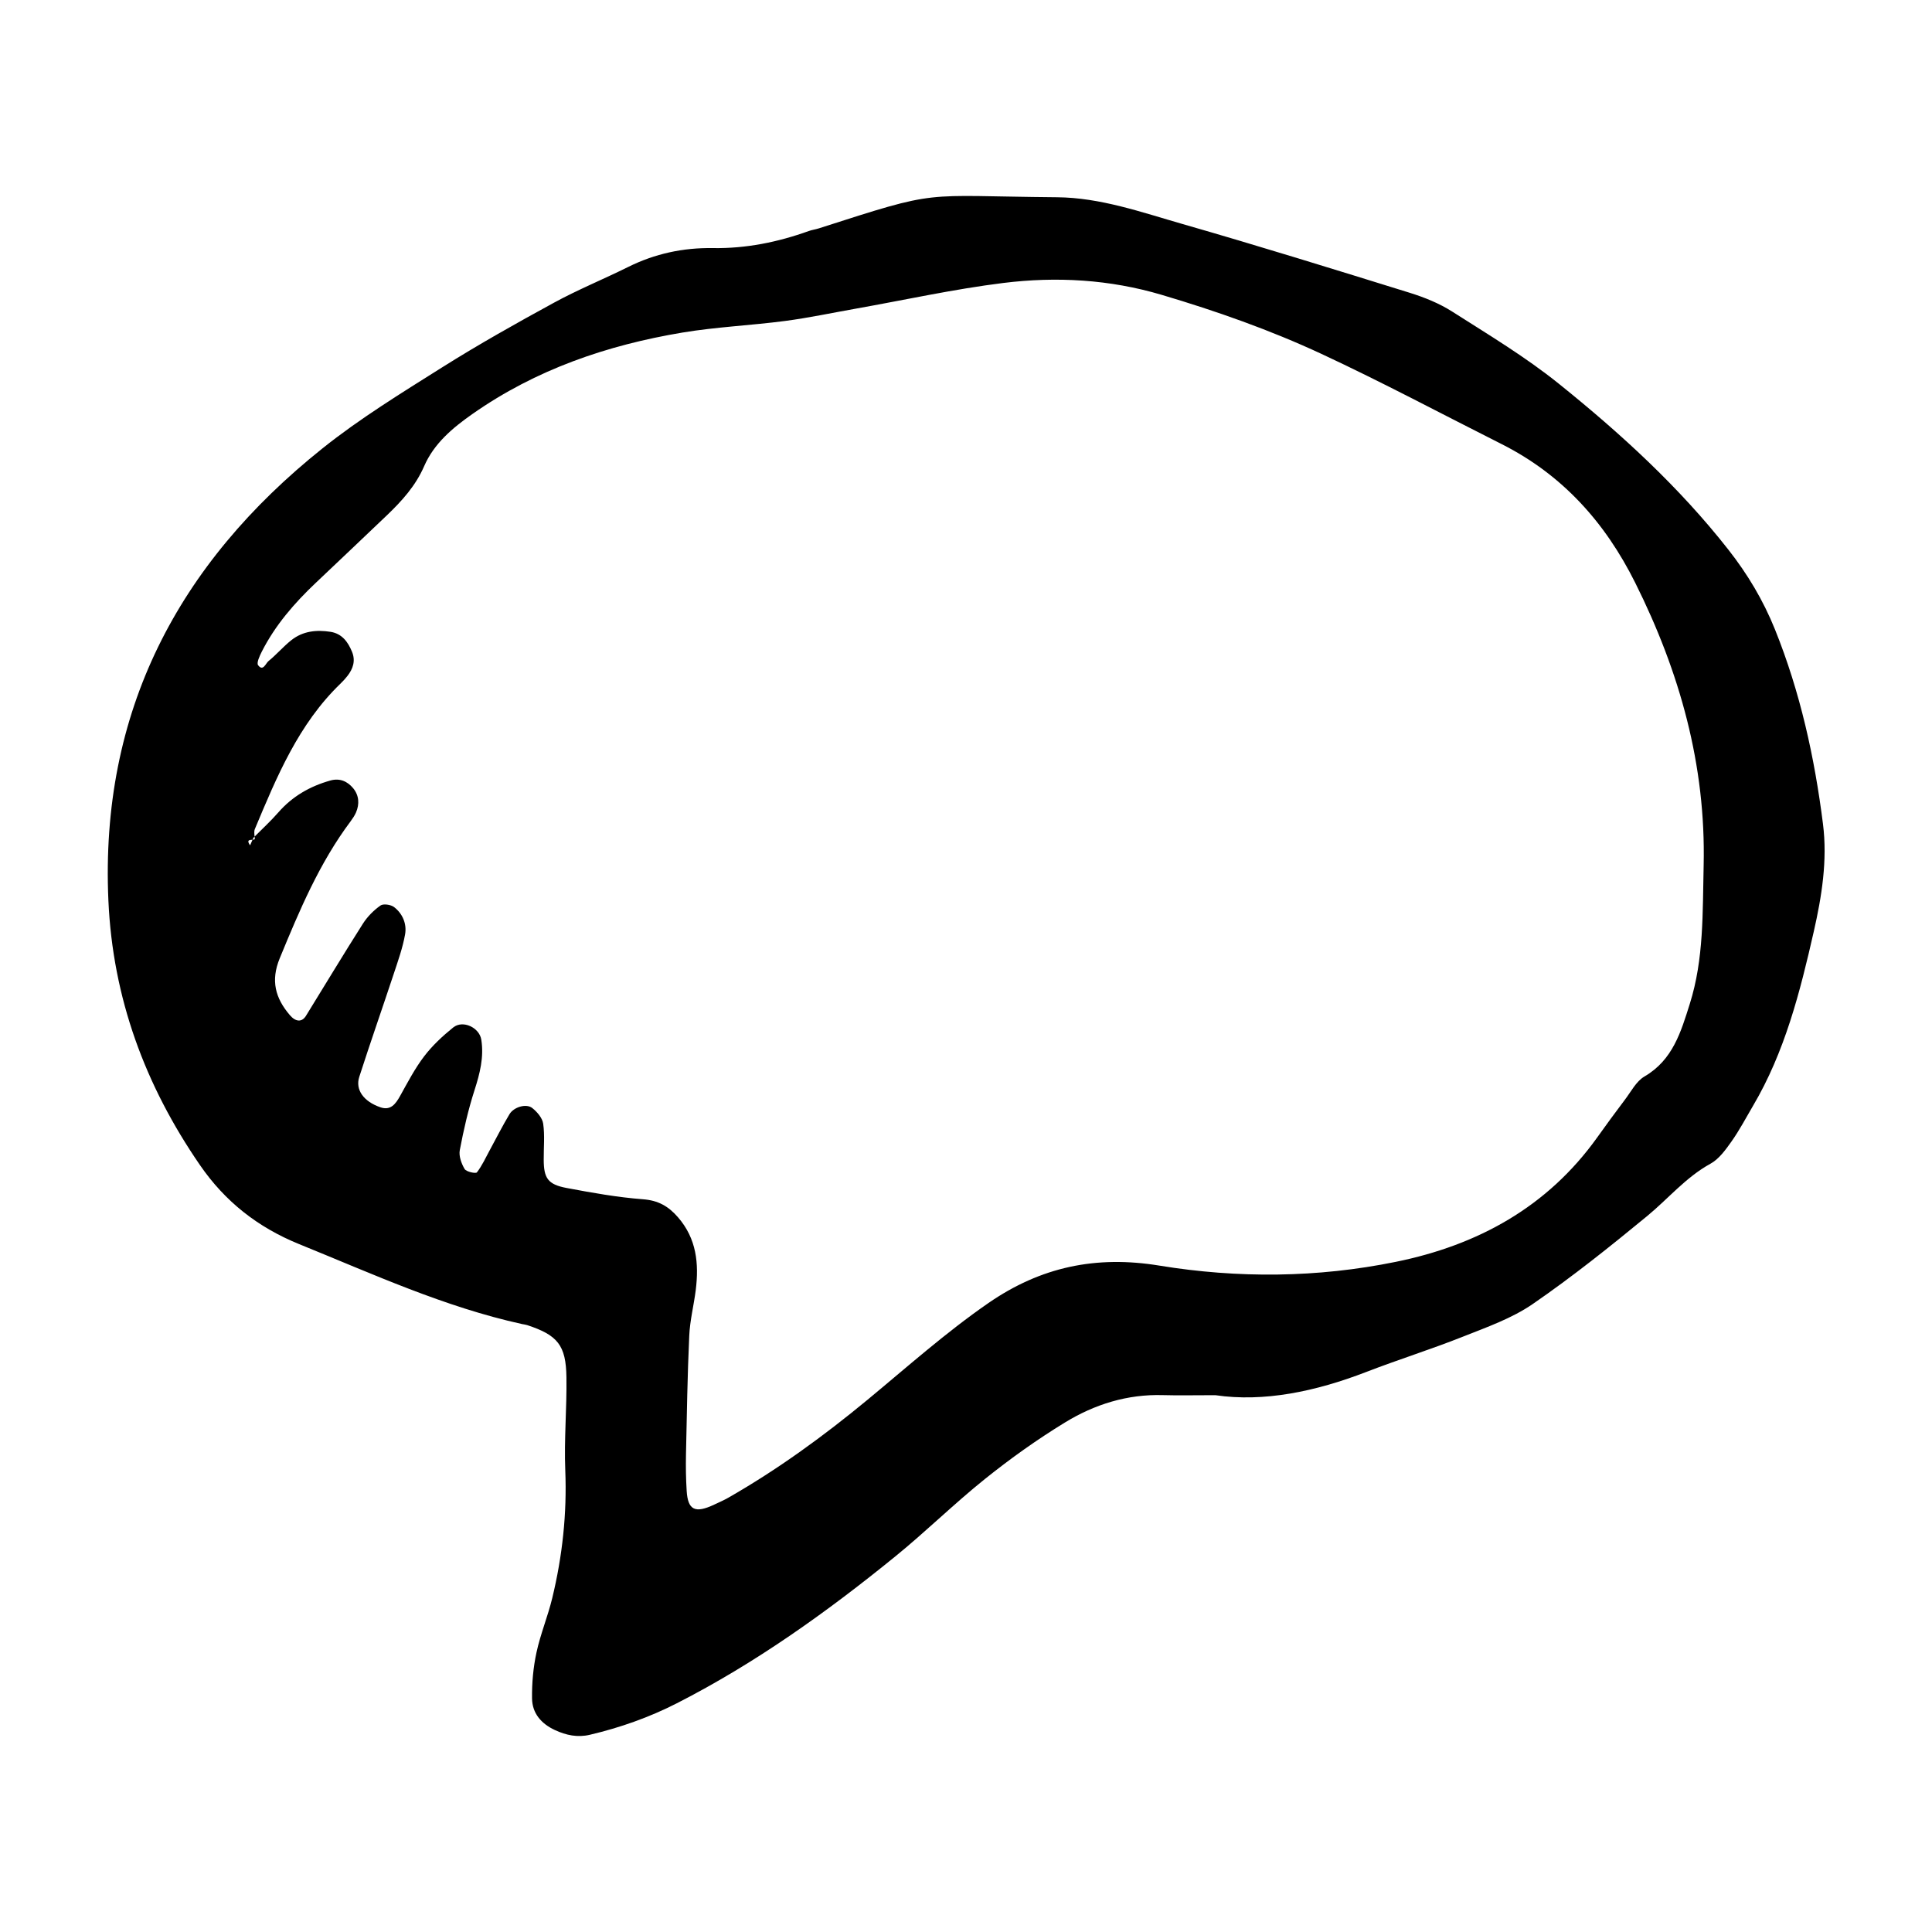 <?xml version="1.0" encoding="utf-8"?>
<!-- Generator: Adobe Illustrator 16.0.0, SVG Export Plug-In . SVG Version: 6.00 Build 0)  -->
<!DOCTYPE svg PUBLIC "-//W3C//DTD SVG 1.1//EN" "http://www.w3.org/Graphics/SVG/1.1/DTD/svg11.dtd">
<svg version="1.1" id="Layer_1" xmlns="http://www.w3.org/2000/svg" xmlns:xlink="http://www.w3.org/1999/xlink" x="0px" y="0px"
	 width="120px" height="120px" viewBox="0 0 120 120" style="enable-background:new 0 0 120 120;" xml:space="preserve">
<g id="chat">
	<g>
		<path style="fill-rule:evenodd;clip-rule:evenodd;" d="M113.229,51.182c-0.523-4.145-1.414-8.191-2.982-12.086
			c-0.729-1.809-1.699-3.432-2.896-4.957c-3.057-3.896-6.689-7.217-10.525-10.301c-2.072-1.668-4.381-3.053-6.635-4.49
			c-0.799-0.508-1.715-0.877-2.629-1.162c-4.688-1.455-9.379-2.912-14.1-4.268c-2.559-0.734-5.109-1.643-7.807-1.666
			c-8.629-0.074-7.141-0.527-14.795,1.932c-0.203,0.066-0.42,0.092-0.621,0.164c-1.926,0.693-3.908,1.094-5.961,1.061
			c-1.854-0.029-3.602,0.348-5.264,1.174c-1.529,0.76-3.119,1.406-4.615,2.223c-2.346,1.279-4.678,2.59-6.938,4.012
			c-2.529,1.594-5.1,3.168-7.428,5.029C11.05,35.023,6.206,44.219,6.733,55.939c0.271,6.047,2.275,11.469,5.684,16.422
			c1.562,2.271,3.592,3.869,6.164,4.914c4.551,1.846,9.018,3.904,13.846,4.965c0.105,0.021,0.213,0.033,0.314,0.064
			c1.893,0.623,2.414,1.248,2.441,3.244c0.029,1.922-0.15,3.852-0.072,5.77c0.109,2.697-0.178,5.336-0.809,7.943
			c-0.275,1.139-0.734,2.236-0.98,3.381c-0.201,0.928-0.287,1.898-0.275,2.848c0.012,0.92,0.561,1.566,1.416,1.965
			c0.705,0.328,1.41,0.475,2.178,0.295c1.877-0.443,3.684-1.08,5.406-1.959c4.879-2.492,9.309-5.66,13.545-9.104
			c1.908-1.549,3.666-3.285,5.582-4.822c1.58-1.268,3.242-2.453,4.971-3.51c1.84-1.127,3.879-1.768,6.092-1.701
			c0.961,0.027,1.924,0.004,3.252,0.004c3.012,0.443,6.221-0.227,9.361-1.438c1.99-0.77,4.031-1.408,6.016-2.197
			c1.482-0.588,3.035-1.133,4.332-2.025c2.459-1.691,4.801-3.564,7.107-5.463c1.314-1.08,2.406-2.414,3.939-3.256
			c0.529-0.291,0.939-0.865,1.303-1.379c0.494-0.697,0.893-1.459,1.326-2.195c1.988-3.359,2.934-7.102,3.785-10.844
			C113.149,55.693,113.515,53.447,113.229,51.182z M104.954,62.357c-0.547,1.734-1.053,3.479-2.811,4.504
			c-0.518,0.301-0.838,0.949-1.227,1.457c-0.582,0.768-1.148,1.545-1.707,2.326c-3.092,4.328-7.424,6.697-12.516,7.732
			c-4.861,0.992-9.803,1.031-14.676,0.234c-3.939-0.646-7.375,0.078-10.633,2.33c-2.648,1.832-5.039,3.967-7.51,6.01
			c-2.725,2.252-5.574,4.326-8.648,6.082c-0.279,0.158-0.574,0.285-0.865,0.422c-1.189,0.561-1.637,0.346-1.711-0.859
			c-0.047-0.746-0.057-1.498-0.043-2.246c0.053-2.459,0.09-4.922,0.203-7.379c0.041-0.953,0.285-1.895,0.404-2.844
			c0.203-1.643,0.053-3.189-1.105-4.521c-0.596-0.686-1.229-1.047-2.178-1.117c-1.59-0.121-3.174-0.406-4.742-0.701
			c-1.16-0.219-1.414-0.604-1.418-1.754c-0.006-0.748,0.072-1.506-0.033-2.238c-0.051-0.355-0.377-0.736-0.684-0.977
			c-0.371-0.287-1.141-0.061-1.408,0.385c-0.439,0.73-0.822,1.494-1.23,2.242c-0.254,0.467-0.475,0.959-0.795,1.373
			c-0.068,0.09-0.658-0.035-0.762-0.207c-0.201-0.338-0.371-0.807-0.301-1.174c0.238-1.254,0.523-2.508,0.914-3.723
			c0.334-1.035,0.592-2.047,0.422-3.137c-0.115-0.748-1.141-1.244-1.744-0.76c-0.656,0.529-1.293,1.121-1.803,1.789
			c-0.578,0.758-1.027,1.623-1.494,2.461c-0.279,0.5-0.588,0.93-1.227,0.709c-1.043-0.359-1.57-1.092-1.312-1.889
			c0.688-2.135,1.43-4.252,2.135-6.381c0.268-0.811,0.559-1.623,0.709-2.459c0.119-0.65-0.143-1.291-0.68-1.705
			c-0.199-0.154-0.668-0.225-0.846-0.098c-0.422,0.297-0.812,0.691-1.09,1.125c-1.205,1.895-2.361,3.82-3.541,5.73
			c-0.254,0.41-0.645,0.369-0.994-0.041c-0.908-1.061-1.205-2.148-0.633-3.537c1.223-2.969,2.461-5.916,4.404-8.51
			c0.125-0.17,0.248-0.352,0.332-0.543c0.229-0.529,0.189-1.066-0.174-1.508c-0.357-0.43-0.834-0.646-1.422-0.479
			c-1.266,0.357-2.357,0.982-3.23,1.984c-0.461,0.527-0.977,1.003-1.471,1.498c0.006,0.055,0.014,0.111,0.014,0.165
			c-0.036,0.018-0.087,0.024-0.141,0.029c-0.052,0.117-0.104,0.234-0.154,0.35c-0.241-0.344-0.028-0.335,0.154-0.35
			c0.018-0.041,0.035-0.081,0.053-0.121c0.024-0.024,0.049-0.048,0.074-0.073c-0.018-0.167-0.041-0.335,0.016-0.47
			c1.363-3.254,2.711-6.518,5.322-9.035c0.152-0.146,0.299-0.307,0.428-0.473c0.348-0.445,0.512-0.939,0.289-1.49
			c-0.252-0.619-0.625-1.137-1.338-1.25c-0.873-0.137-1.723-0.049-2.438,0.52c-0.5,0.398-0.92,0.895-1.416,1.297
			c-0.176,0.141-0.336,0.668-0.646,0.256c-0.107-0.143,0.096-0.578,0.23-0.844c0.834-1.643,2.023-3.012,3.352-4.271
			c1.475-1.398,2.953-2.795,4.422-4.199c0.93-0.891,1.775-1.82,2.307-3.041c0.611-1.41,1.758-2.377,3.01-3.254
			c3.936-2.758,8.355-4.27,13.043-5.053c2.104-0.35,4.248-0.441,6.365-0.719c1.479-0.195,2.943-0.508,4.416-0.768
			c3.047-0.541,6.074-1.211,9.143-1.592c3.301-0.408,6.604-0.223,9.842,0.74c3.389,1.006,6.721,2.178,9.914,3.664
			c3.779,1.76,7.461,3.725,11.186,5.6c3.775,1.902,6.432,4.859,8.305,8.617c2.766,5.541,4.396,11.33,4.25,17.57
			C105.747,56.656,105.839,59.557,104.954,62.357z"/>
	</g>
</g>
</svg>
